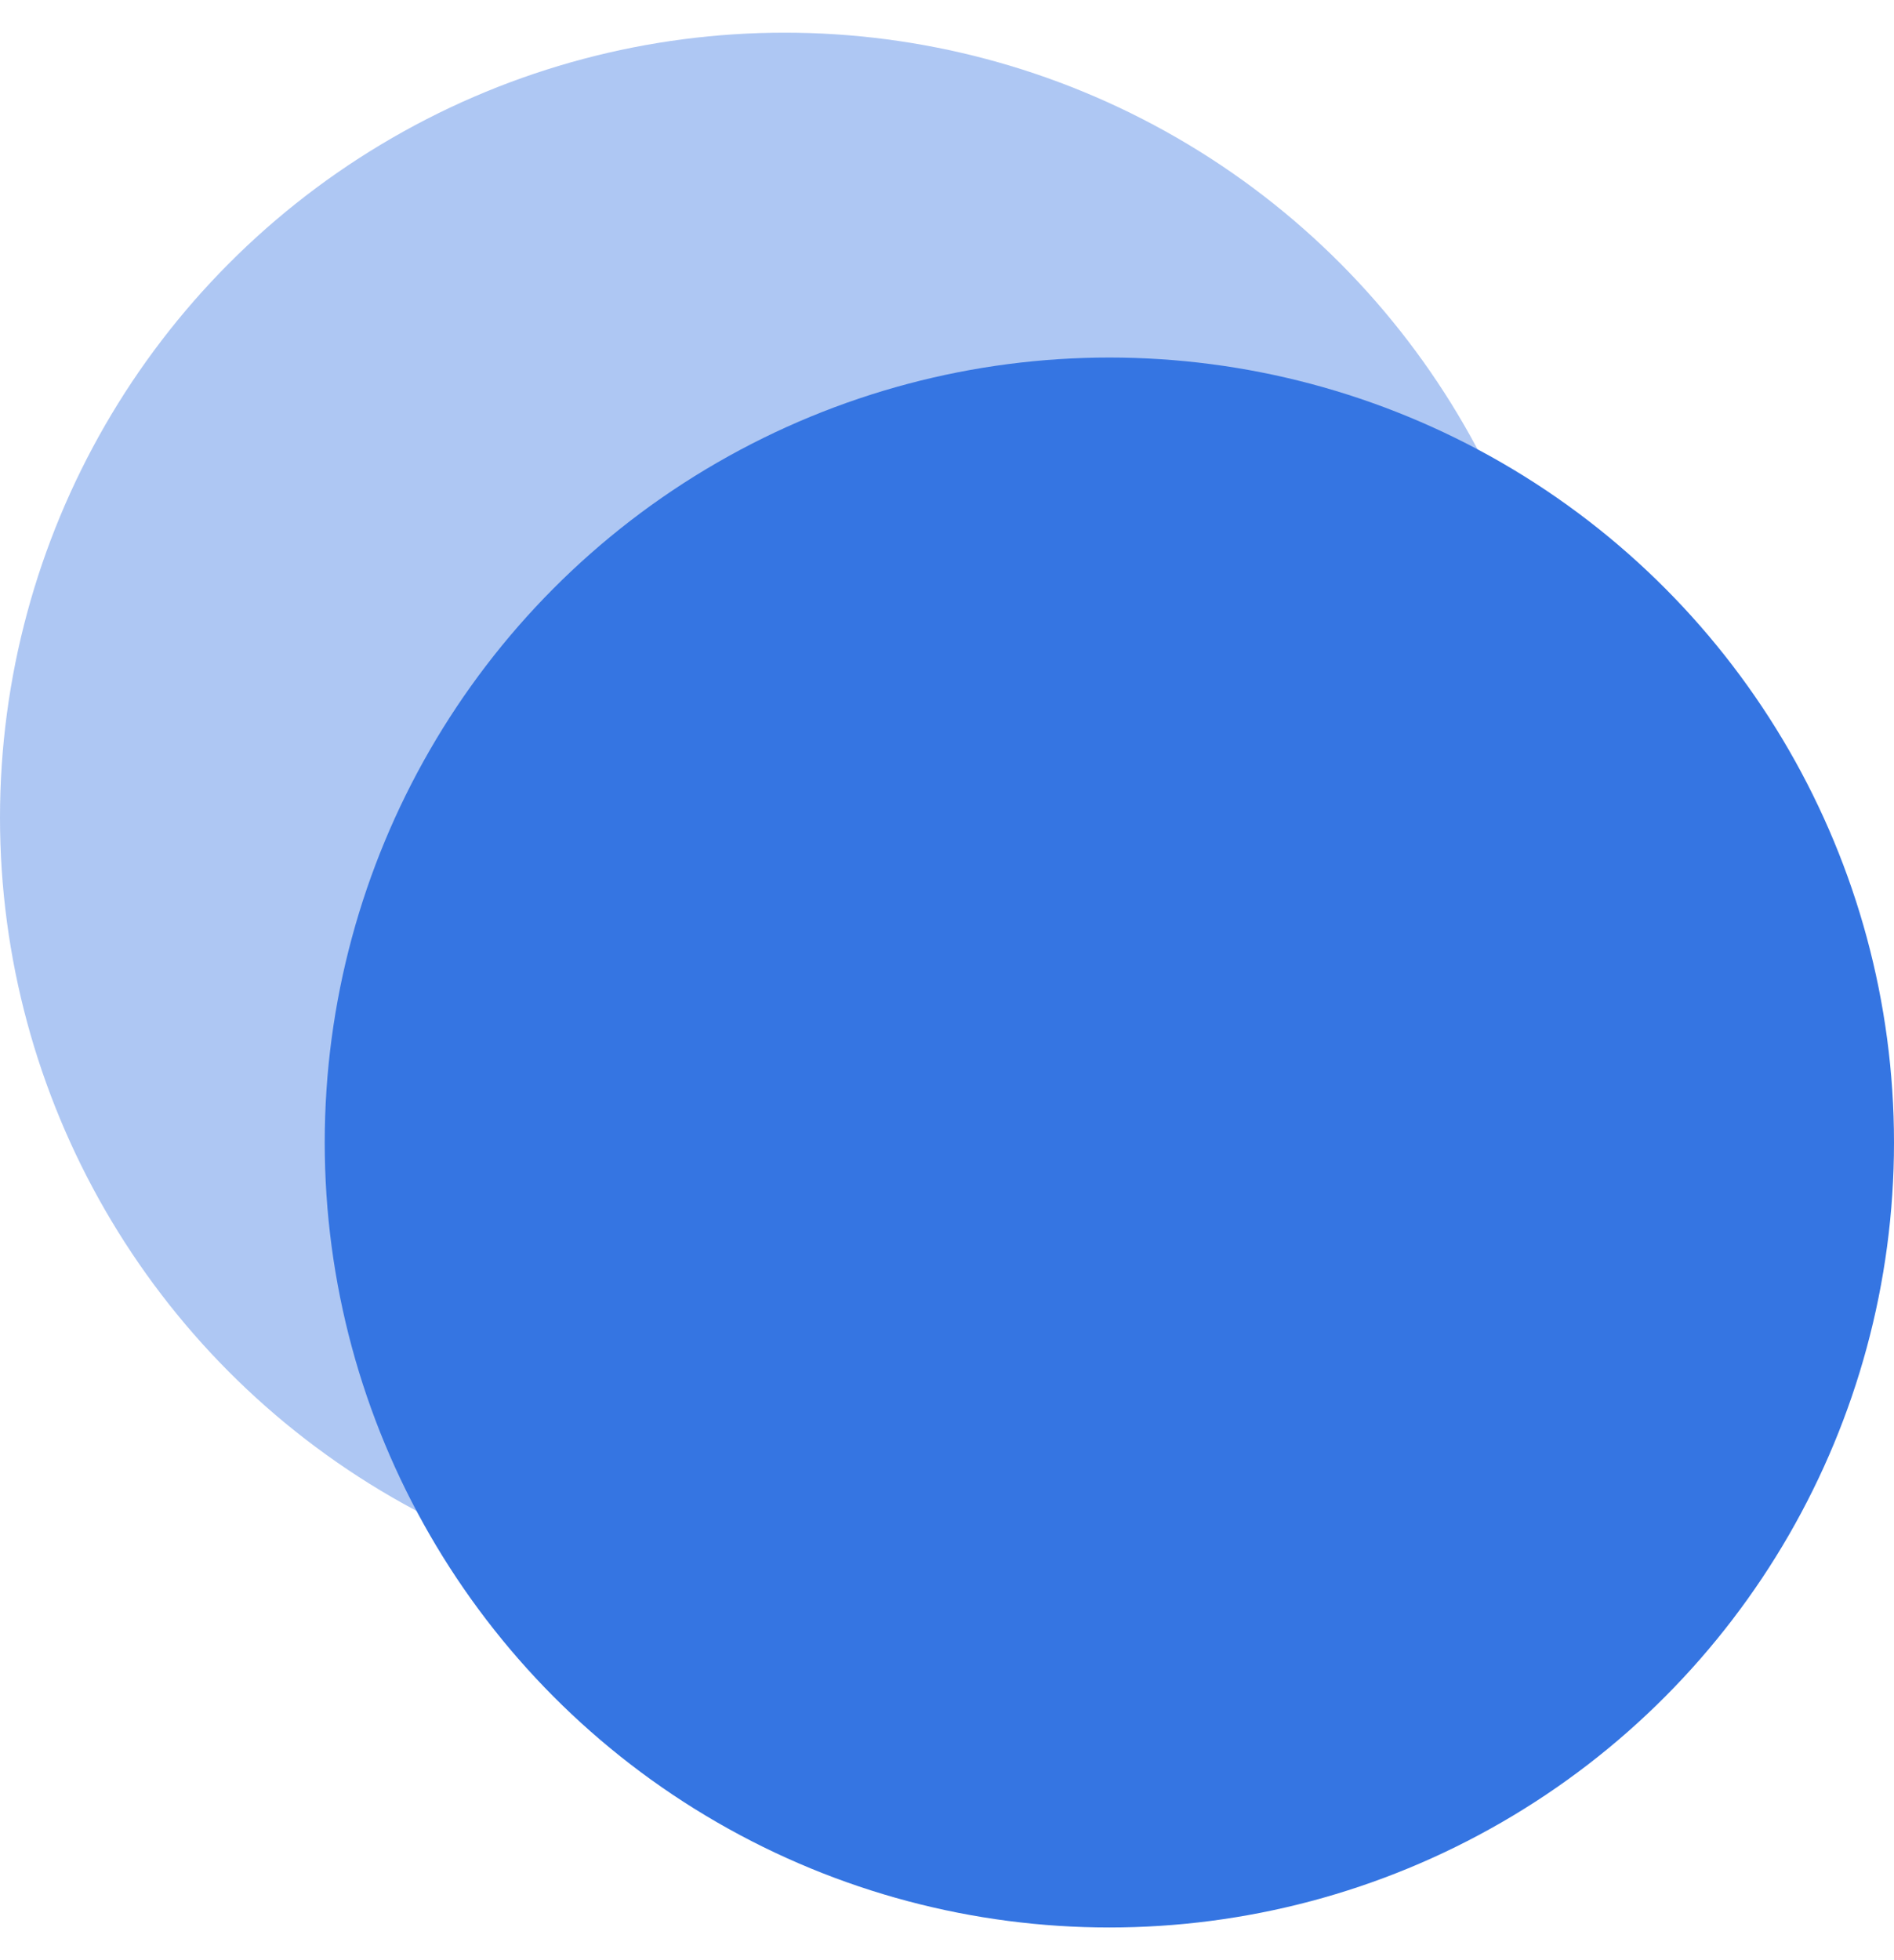<svg width="29" height="30" viewBox="0 0 29 30" fill="none" xmlns="http://www.w3.org/2000/svg">
<g id="Group 3">
<circle id="Ellipse 8" cx="12.014" cy="12.514" r="12.014" fill="#3575E2" fill-opacity="0.4"/>
<circle id="Ellipse 9" cx="16.986" cy="17.486" r="12.014" fill="#3575E2"/>
</g>
</svg>
